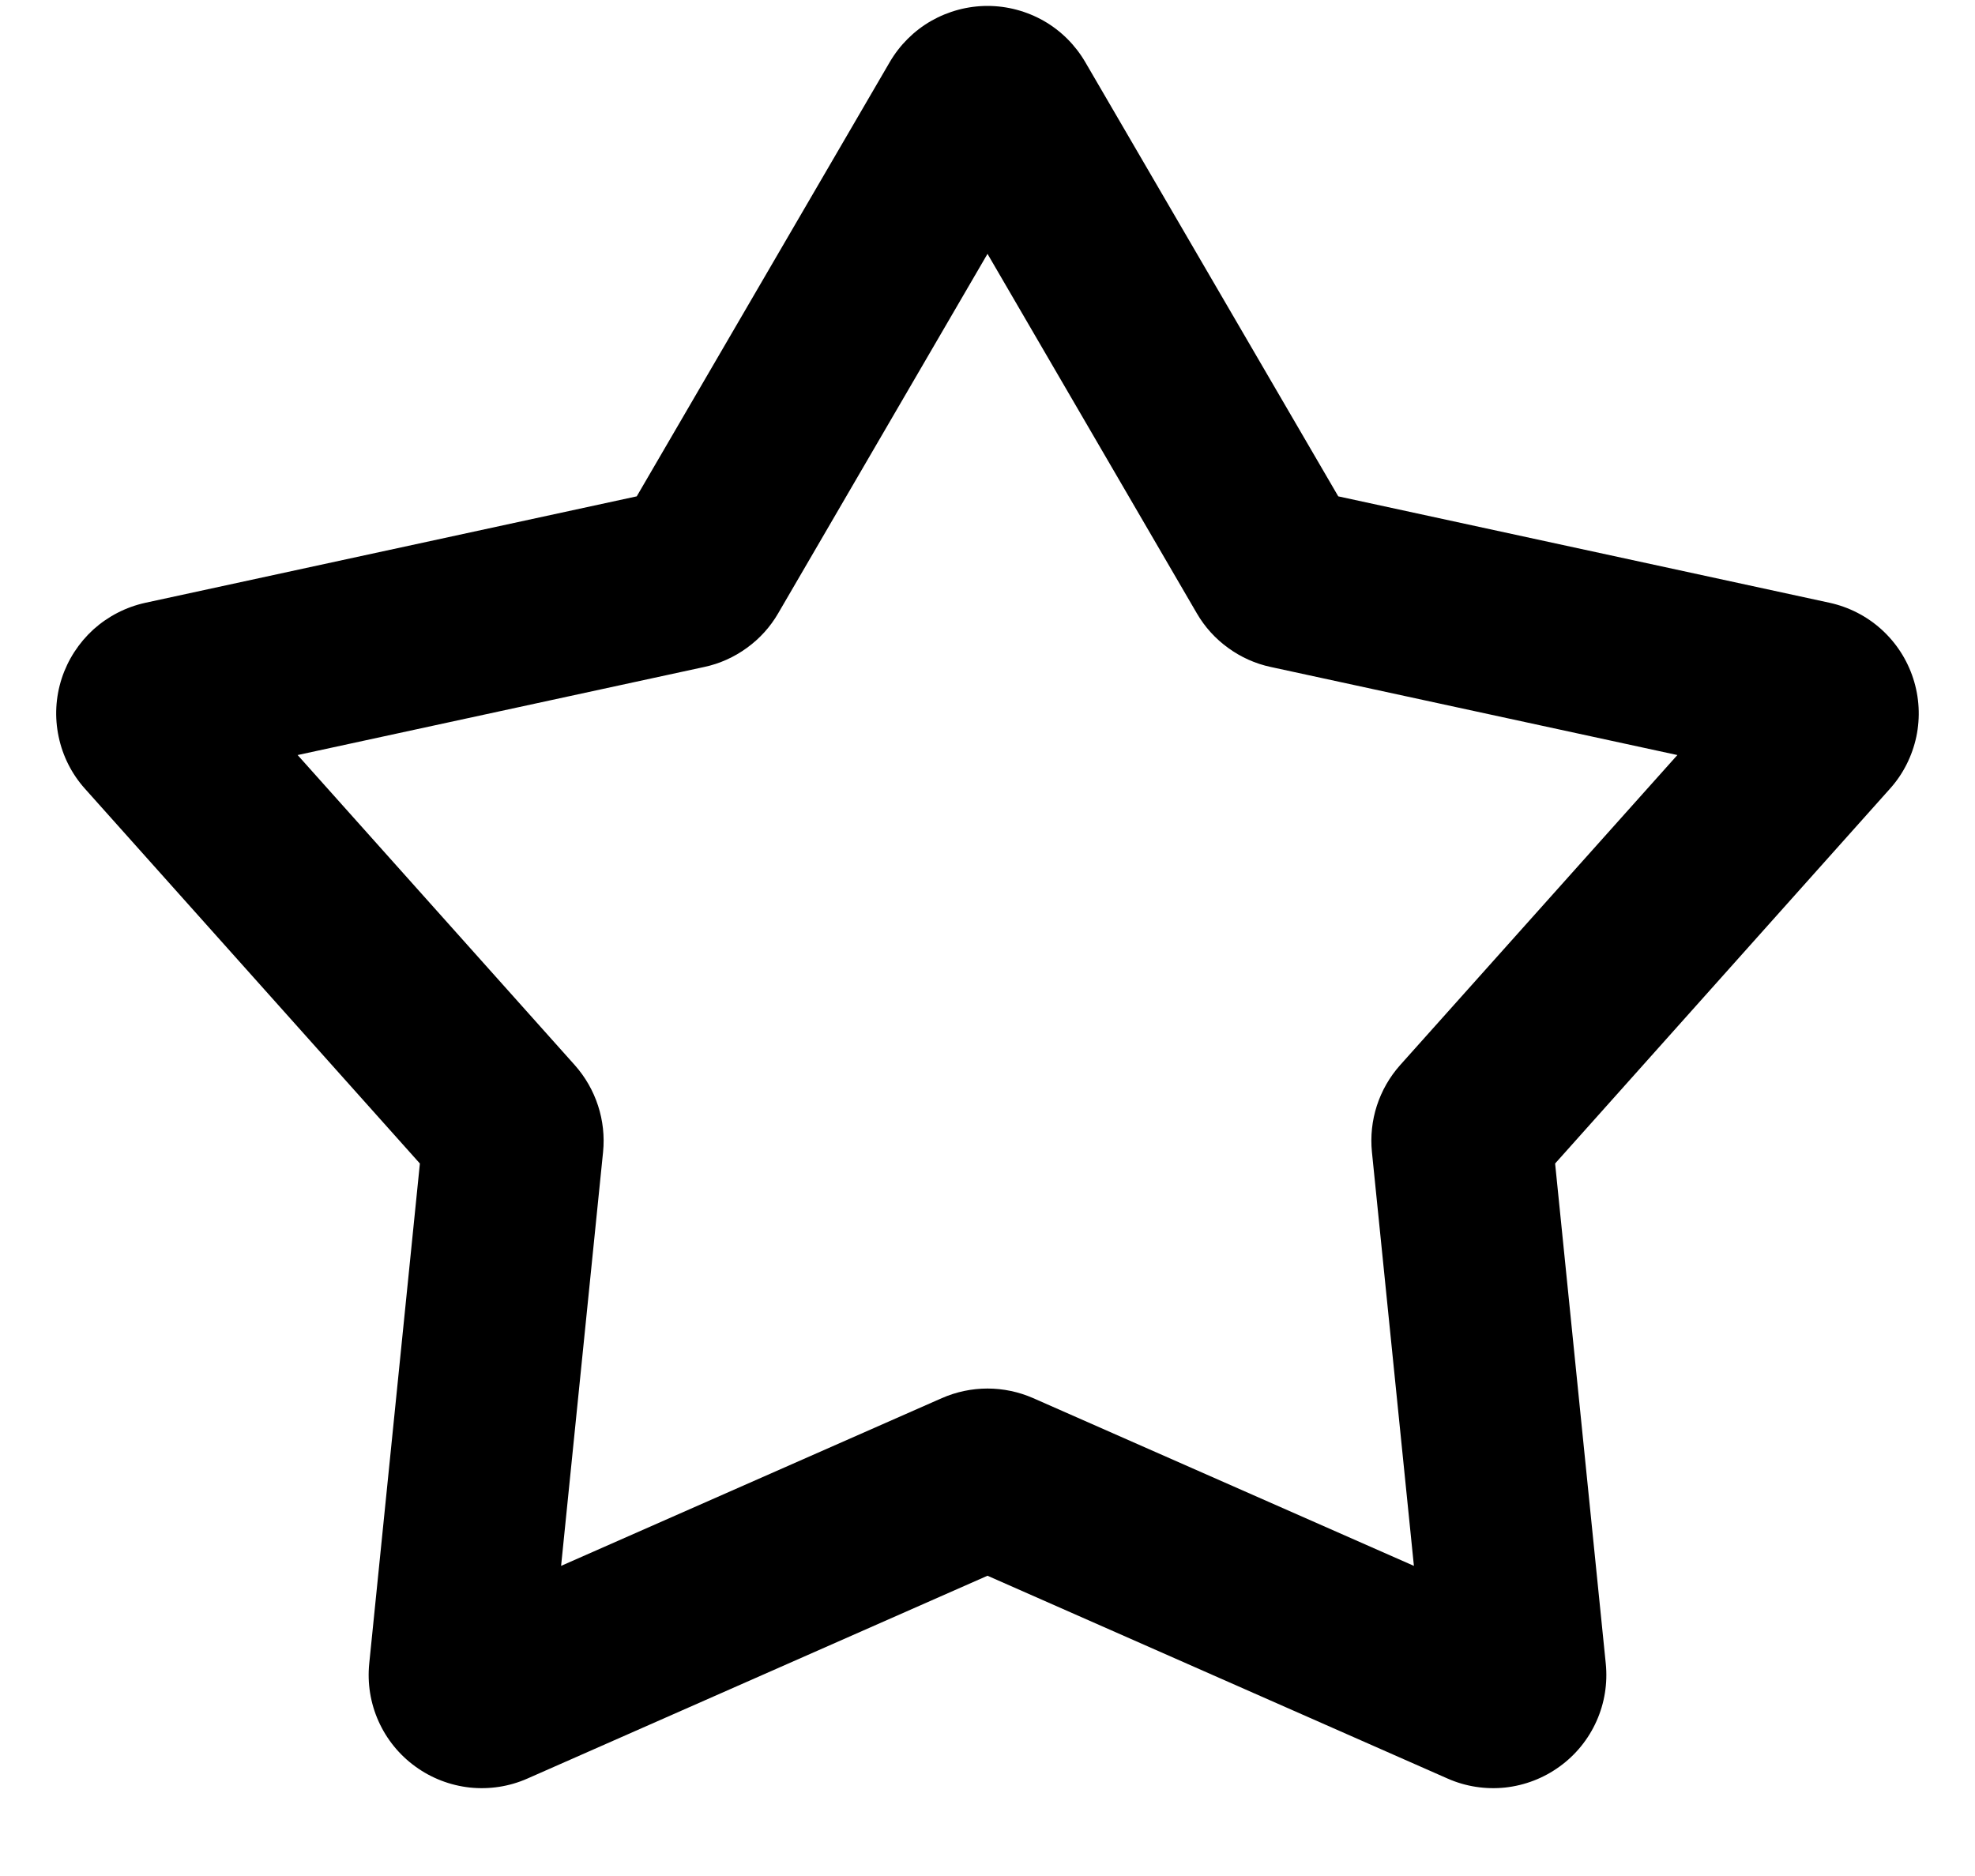 <svg width="20" height="19" viewBox="0 0 20 19" fill="none" xmlns="http://www.w3.org/2000/svg">
<path fill-rule="evenodd" clip-rule="evenodd" d="M9.01 0.629C9.111 0.456 9.255 0.312 9.429 0.212C9.603 0.113 9.8 0.06 10 0.06C10.2 0.06 10.397 0.113 10.571 0.212C10.745 0.312 10.889 0.456 10.99 0.629L13.552 5.027L18.528 6.105C18.724 6.148 18.905 6.241 19.053 6.375C19.202 6.51 19.312 6.68 19.374 6.871C19.436 7.061 19.447 7.265 19.406 7.461C19.364 7.657 19.273 7.839 19.139 7.988L15.748 11.784L16.261 16.849C16.281 17.048 16.249 17.249 16.167 17.432C16.085 17.615 15.957 17.773 15.794 17.891C15.632 18.009 15.442 18.082 15.243 18.104C15.043 18.125 14.842 18.094 14.659 18.013L10 15.959L5.341 18.013C5.158 18.094 4.957 18.125 4.757 18.104C4.558 18.082 4.368 18.009 4.206 17.891C4.043 17.773 3.915 17.615 3.833 17.432C3.751 17.249 3.719 17.048 3.739 16.849L4.252 11.784L0.861 7.989C0.727 7.84 0.635 7.658 0.594 7.462C0.552 7.265 0.563 7.062 0.625 6.871C0.687 6.681 0.798 6.51 0.946 6.375C1.095 6.241 1.276 6.148 1.472 6.105L6.448 5.027L9.01 0.629ZM10 2.571L7.88 6.212C7.8 6.35 7.692 6.469 7.563 6.562C7.434 6.656 7.287 6.722 7.132 6.755L3.014 7.647L5.821 10.788C6.035 11.029 6.139 11.348 6.107 11.668L5.682 15.859L9.538 14.16C9.684 14.096 9.841 14.063 10 14.063C10.159 14.063 10.316 14.096 10.462 14.16L14.318 15.859L13.893 11.668C13.877 11.509 13.894 11.349 13.943 11.198C13.992 11.047 14.072 10.907 14.178 10.788L16.986 7.647L12.868 6.755C12.713 6.722 12.566 6.656 12.437 6.562C12.308 6.469 12.2 6.35 12.12 6.212L10 2.571Z" fill="black"/>
</svg>
